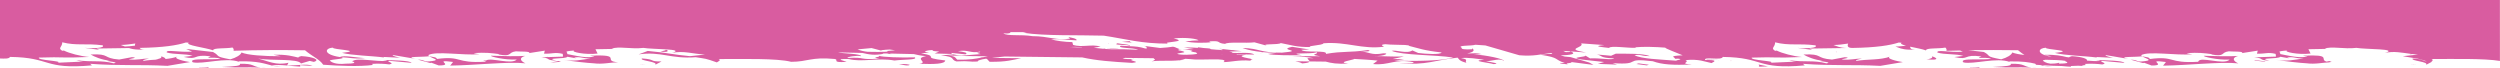 <?xml version="1.0" encoding="utf-8"?>
<!-- Generator: Adobe Illustrator 23.0.1, SVG Export Plug-In . SVG Version: 6.00 Build 0)  -->
<svg version="1.1" id="Layer_1" xmlns="http://www.w3.org/2000/svg" xmlns:xlink="http://www.w3.org/1999/xlink" x="0px" y="0px"
	 viewBox="0 0 1099 30" style="enable-background:new 0 0 1099 30;" xml:space="preserve">
<g>
	<path fill="#d95ca0" d="M491.89,21.61c-0.14-0.04-0.26-0.08-0.34-0.13c-2.05-0.21-3.81-0.22-5.32-0.12
		C488.14,21.47,490.09,21.55,491.89,21.61z"/>
	<path fill="#d95ca0" d="M553.84,23.4c0.81-0.04,1.43-0.17,1.73-0.35C554.93,23.15,554.36,23.27,553.84,23.4z"/>
	<path fill="#d95ca0" d="M557.63,24.81c-0.95-0.08-2.01-0.12-3.04-0.12C555.44,24.76,556.48,24.79,557.63,24.81z"/>
	<path fill="#d95ca0" d="M1098.96,14.58V2.69V0H0v0.17v8.89v0.83v15.82c1.98,0.08,4.12,0.17,4.38-0.69c18.3,0.22,14.62,5.65,36.03,3.72
		l-0.8-0.69c13.58,0.98,21.42,0.24,34,0.9l9.92-1.66c-2.21-0.29-8.16-1.65-5.37-2.47c-1.79,0.64-3.63,0.95-5.49,1.13
		c0.32-0.36-0.89-0.95-1.91-1.2c0.82,0.72-1.09,1.28-2.32,1.32c0.43,0.04,0.81,0.08,1.17,0.1c-2.17,0.12-4.37,0.22-6.59,0.6
		c-0.53-0.47,1.59-0.78,2.51-1.05c-3.13-0.01-4.71,0.77-8.85,0.42c0.2-0.36,4.72-0.76,1.32-1.01l-5.64,1.04
		c-7.53-0.59-3.69-2.64-12.54-2.22c1.64,0.99,4.98,2.42,8.41,2.69c-4.04,0.17,5.38,0.64,1.69,1.19c-5.81-1.5-8.63-0.38-16.37-1.36
		c0.91,0.21,1.15,0.49,3.05,0.6l-2.96,0.13c-0.19-0.02-0.4-0.04-0.65-0.05c0.16,0.02,0.3,0.04,0.45,0.06l-8.09,0.36
		c2.79-0.82-9.27-1.01-8.22-2.26c11.98-0.4,8.45,0.32,22.1-0.26c-3.86-0.32-8.83-1.64-11.15-2.83c-0.12,0.05-0.32,0.08-0.74,0.1
		c-2.08-1.26,0.05-1.57,0.03-3.73c6.22,1.6,10.39,0.37,17.73,1.32c1.37,1.2-4.27,1.47-7.92,1.13l6.46,0.85l-1.27-0.56l14.33-0.21
		c0.99,0.34,2.15,0.62,4.09,0.68c0.76,0.02,1.61,0.02,2.64-0.04c-1.21,0-1.82-0.27-2.04-0.71c10.55-0.17,16.42-1.13,20.33-2.38
		c0.41,0.03,0.86,0.06,1.23,0.09c-1.78,1.14,7.49,2.15,10.75,3.37c-0.15-1.2,5.45-0.67,8.5-1.25c0.51,0.44,0.64,0.93,0.46,1.43
		c10.76-0.36,21.33-0.36,31.43-0.21c2.96,2.55,6.49,3.99,7.99,6.35c6.78,0.5,15.99,0.9,21.89,0.1l-0.54-0.47
		c2.88-0.21,5.53-0.06,7.73,0.23c3.04-0.59-2.07-1.26,0.05-1.57l9.71,0.88c-0.59-1.07-8.77-1.15-12.65-1.26
		c0.73,0.1,2.21,0.29,1.73,0.42c-4.52,0.39-12.92-1.49-14.91,0.02c-2.2-0.29,4.46,1.17-2.99,1.18c-4.99,0.53-6.61-0.86-7.12-1.32
		c-0.08-0.6,7.84-0.75,5.1-1.5c3.88,0.11,5.42,0.9,10.39,0.37c-3.85-0.11-9.06-1.38-11.12-0.46c-7.6-1.19-6.49-4-2.9-4.12
		c-0.86,0.87,13.87,1.22,3.89,2.28c4.47,1.18,12.66,1.26,18.52,2.03l-0.26-0.23l7.28,0.35c-1.02-0.32-3.22-0.61-3.29-1.21l10.07,1.7
		c-5.67-1.14,3.52-0.72,6.11-1.17c1.07,0.93,5.01,1.64,1.22,2.13c-4.25,0.63-2.47-0.52-6.33-0.63l5.46,1.5l0.47-0.14l3.28,1.21
		c7.45-0.01-3.23-2.78,6.3-1.54l-1.25,1.6c11.05-0.13,25.26-1.82,33.07-1c-2.15-0.94-3.08-2.42-0.12-3.27
		c-3.37,0.25-10.14,0.12-14.96-0.07c-0.93,0.27,6.02,1.97,11.27,1.67c-2.32,2.38-11.27-0.97-13.4,0.38l-0.89-0.12l-0.47,0.14
		l1.15,0.15c-0.11,0.11-0.18,0.25-0.22,0.41c-13.38,0.81-9.95-2.68-21.31-1.21c-0.15-1.2-3.22-0.61-3.81-1.68
		c3.37-1.92,15.17,0.21,22.54-0.4c-0.72-0.09-2.17-0.29-2.45-0.52c5.27-0.3,7.44-0.01,11.11,0.46L219,23.91
		c6.42,1.23,3.98-0.86,7.77-1.35c1.46,0.19,6.72-0.1,5.87,0.77l6.86-1.07l-0.34,1.33c3.86,0.12,4.71-0.76,8.21,0.09l0.15,1.2
		l-6.85,0.23c0.1-0.04,0.17-0.08,0.19-0.13c-0.38,0.05-0.7,0.1-1.01,0.16l-1.93,0.07c0.43,0.04,0.77,0.08,1.08,0.12
		c-0.1,0.02-0.2,0.05-0.29,0.08c0.19-0.01,0.36-0.03,0.52-0.04c2.87,0.44,0.62,1.04,5.37,1.3c-5.96-1.37,4.23-0.62,4.82-1.73
		l3.92,0.71l-1-0.33c3.09-0.59,3.67,0.48,7.27,0.36c-4.25,0.63-7.04,1.44-12.44,0.54c3.93,0.71,11.74,1.53,13.65,1.59
		c4.13,0.54,7.02-0.34,10.89-0.44c-7.42-0.55,2.63-3.6-12.26-2.88c0.27,0.23,1.48,0.19,1.95,0.05c-2,1.51-8.92-0.18-12.14-0.79
		c0.84-0.87-2.53-1.12,3.19-1.55c-1.88,0.54,4.8,2.01,10.25,1.34l-0.94-1.89l7.92-0.15l-0.74-0.1c2.99-1.19,8.45,0.31,13.91-0.35
		c3.93,0.71,19.05,0.32,12.53,2.23c4.91-1.13,9.19,0.41,14.53,0.71l-6.61,0.7c-6.63-0.58-10.8-1.63-18.54-2.3l-4.03,1.51
		c9.96-1.4,14.06,2.1,25.12,1.25c4.8,0.79,3.82,0.37,9.28,2.28c0.64-0.51,2.05-0.92,0.77-1.47c10.58,0,25.69-0.39,31.88,1.21
		c7.46-0.01,8.64-2.22,19.1-1.25c2.2,0.29-1.73,1.74,5.2,1.27c0.47-0.14-6.66-1.46,1.05-1.24c5.48,1.5,12.91-0.68,20.05,0.65
		c3.78-0.49,10.32-0.23,8.97-1.39c-5.98,0.2-14.44-0.12-15.72-0.68c0.82,0.7-4.26,0.63,0.14,1.2c-9.04,0.78-5.86-0.77-13.97-0.25
		c-0.55-0.47,4.18-1.23,5.91-0.8c0.04-1.12-8.16-1.1-10.18-1.66l10.78,0.25c2.82,0.67,5.4,1.19,9.36,0.36
		c-0.18-0.06-0.37-0.11-0.56-0.16l2.25,0.05c0.33,0.14,0.76,0.25,1.73,0.27l-0.93-0.26l10.72,0.24c1.42,0.37,3.13,0.7,5.45,0.91
		c-5.66,1.03,1.28,2.73-2.97,3.35c6.52,0.26,11.3,0.1,11.36-1.47c-11.67-1.33-1.62-1.64-10.65-3.13c1.65-0.11,2.92-0.26,3.56-0.45
		c-0.73-0.05-1.37-0.1-1.94-0.16c0.59-0.39,0.43-0.69,3.8-0.86c-0.57,0.25-1.14,0.42,2.59,0.71c-0.45,0.22-1.17,0.43-2.01,0.83
		l7.72,0.22l-0.53-0.47l6.33,0.63c1.5-0.69-0.82-1.09-3.3-1.4c4.93-0.78,5.47,1.15,9.86,0.18c-0.19,0.12-0.29,0.23-0.34,0.32
		c-1.2,0.06-1.61,0.22,0.5,0.8c-3.08,0.17-5.74,0.53-8.62,0.73c-1.23-0.16-2.18-0.41-3.31-0.6l-5.57,0.43
		c7.05,0.72,3.81,1.67,6.8,2.66c6.46-0.34,5.33,0.3,9.39,0.04c-0.14-0.48,1.39-0.89,3.74-1.26c0.79,0.36,0.81,0.78,1.49,1.37
		c7.41,0.15,10.51-0.92,13.86-1.56l-12.93-0.15c1.73-0.21,3.68-0.41,5.66-0.6l34.11,0.39c6.33,1.41,13.04,1.91,21.94,2.41
		c4.99-0.53-3-0.98,0.53-1.71c-1.69,0.13-3.65,0.01-4.75-0.23c0.34-0.1,0.72-0.19,1.11-0.26l3.24,0.04c0.2,0.03,0.4,0.06,0.6,0.09
		c0.03-0.03,0.05-0.05,0.07-0.08l8.86,0.1c-0.95,0.32,2.03,0.28-1.05,1.4c2.61-0.54,8.13-0.04,11.99-0.48
		c0.59,0.05,1.11,0.11,1.47,0.19c-0.46-0.08-0.83-0.15-1.16-0.23c0.97-0.13,1.82-0.32,2.48-0.62l2.2,0.13
		c3.93,0.71,17.69-0.84,14.58,1.32c3.13,0.01,6.86-1.08,11.72-0.64c0.5-0.25,0.66-0.43,0.61-0.58l0.7,0.01
		c-0.3-0.07-0.6-0.13-0.91-0.2c-0.23-0.09-0.55-0.17-1.03-0.22c-2.68-0.55-4.81-1.06-1.12-1.61C546.52,24,545.13,24,543.73,24
		c-0.05-0.06-0.1-0.12-0.15-0.17l7.78,0.17c-1.54-1.32-7.1-0.43-9.98-0.81c0.05-0.07,0.22-0.13,0.55-0.21
		c-0.42-0.11-0.96-0.21-1.63-0.3l5.59-0.19l-4-0.44c0.36,0,0.72-0.01,1.11-0.02C542.44,22,541.93,22,541.44,22l-5.54-0.61
		c1.07,0.19,1.56,0.41,1.66,0.61c-2.06-0.07-3.75-0.21-5.29-0.37c-0.56-0.63-1.5-0.16-5.82-0.88c0.25,0.08,0.29,0.19,0.17,0.29
		c-1.75-0.14-3.69-0.22-6.16-0.17c0.99,0.18,2.62,0.4,4.39,0.66c-0.69,0.09-1.52,0.13-2.38,0.08c-1.16,0.13-2.01,0.14-2.69,0.1
		c2.2,0.11,3.55,0.3,4.43,0.54c-1.44,0.31,0.21,0.57,1.59,0.81c0.19,0.19,0.33,0.39,0.53,0.58c-1.99,0.5-7.58,0.67-8.88,0
		c0.05-0.04,0.12-0.07,0.21-0.1c0.08,0.02,0.15,0.03,0.23,0.05l0.01-0.12c1.37-0.33,4.7-0.38,1.06-1.2l-0.89-0.12l0.06-0.5
		c0.53,0.01,0.96,0.04,1.42,0.06c-2.09-0.18-2.32-0.97-3.96-1.18c-1.42,0.24-3.3,0.43-5.61,0.56l-7.16-0.93
		c1.59,0.34,1.19,0.91,1.33,1.13c-0.25,0-0.49,0.01-0.75,0.01c-2.71-0.79-3.95-0.86-6.77-0.99c0.77-0.88-3.61-0.85-5.4-1.29
		c-2.57,1.08,5.35,0.33,5.38,1.29c-1.04-0.05-2.29-0.11-3.91-0.21c-2.1,1.19,5.77,0.8,7.6,1.77c-9.97-0.46-9.73-0.01-14.07-0.33
		c-0.46-0.08-0.77-0.16-0.85-0.23c-0.07,0.05-0.18,0.09-0.32,0.13c-1.1-0.1-2.47-0.24-4.24-0.44l3.01-0.49
		c-3.99-1.3-8.1,0.52-12.11-0.79l-0.33-1.21c-3.13-0.03-7.38-0.59-9.33-1.24c4.77-0.16,5.78,0.17,11.11,0.47
		c0.75-0.76-3-1.36-3.54-1.44l0.79,0.69c-6.13,0.9-9.28-1.08-16.58-1.1c-4.87-0.84-11.21,0.09-12.76-1.24
		c2.73,0.25,2.95-0.15,3.18-0.54h5.3l1.83,0.3l-1.2,0.04c9.06,1.38,23.44,0.9,35.02,1.22c9.8,1.48,16.54,3.54,28.31,3.5
		c-3.47-0.84,9.78-0.69,2.38-2.25c5.45-0.67,10.82,0.23,10.92,0.83c-4.79,0.16-1.69,0.18-5.73,0.43c2.72,0.75,9,0.78,11.58,0.33
		c-1.2,0.04-0.74-0.09-1-0.32c5.73-0.43,2.74,0.75,6.87,1.09c1.32-1,9.13-0.19,12.91-0.68l5.46,1.5c-3-0.98,5.25-0.3,6.12-1.17
		c3.92,0.71,7.2,1.92,13.18,1.72c-2.47-0.52,5.46-0.67,5.57-1.63c10.25-0.83,16.93,2.8,26.64,1.51c-0.3-0.23-2.25-0.89,0.59-1.1
		c2.23,0.29,6.14,0.21,8.53,0.34l-0.07-0.03c0.05,0.01,0.07,0.02,0.12,0.03c1.17,0.06,1.9,0.19,1.93,0.43
		c4.08,0.99,6.18,1.98,14.22,2.86c-0.6,1.1-7.39,0.61-10.33,0.22l-2.53-1.12c-2.44,1.65-7.25-0.36-9.11,0.19
		c4.81,2.01,18.72,1.65,27.05,2.94c-5.1,1.5-16.16,1.63-25.81,1.36l4.26-0.63l-5.05-0.07l4.9-1.13c-4.78,0.16-8.92-0.18-13.24-0.15
		c5.06,0.07,7.05-1.44,4.18-1.23c-5.65,1.03-5.87-0.77-10.18-0.74c2.4-0.08,5.52-0.07,3.52-0.72c-8.51,1.25-10.8,0.36-18.54,1.71
		c0.97-1.84-9.66-0.28-10.8-1.8l3.59-0.12l-7.6-1.19c-7.03,1.44,6.2,1.59-4.49,2.56c-9.86,0.09-9.59-1.85-17.34-2.06
		c2.55,1.12,8.69,2.12,14.94,2.14l-3.79,0.49c2,0.65,10.65,0.6,14.97,0.58c-7.12-1.32,3.34-0.35,6.6-1.31
		c0.59,1.06-3.99,0.85,1.41,1.75c-5.07-0.07-5.81-0.16-12.26,0.17c4.33-0.11,7.17,0.22,9.4,0.69l-2.65-0.05
		c-0.23,0.43,0.88,0.98,0.83,1.46l7.11,0.08c2.38,0.67,5.07,1.15,9.97,0.84c-5.6-0.53,1.97-1.51,2.65-2.02
		c2.64,0.15,7.99,0.45,10.18,0.74l-2,1.51c7.08,0.73,9.57-2.49,17.73-0.83c1.06,0.93-7.19,0.24-5.73,0.43
		c11.18,1.07,15.23-1.36,25.18-2.42c0.56,0.46,0.43,1.43,3.9,2.28c-1.08-0.93,1.49-1.37-2.41-2.08c3.32-0.36,7.25,0.35,10.18,0.74
		c-6.92,0.47,2.82,1.35,4.09,1.91c3.58-0.12-1.08-0.93-3.29-1.21c2.88-0.22,6.3-1.54,7.93-0.15c0.12-0.96-8.02-2.62-13.35-2.92
		l3.59-0.12c-2.47-0.52-2.94-0.38-6.5-0.27c3.5-0.72,3.16-1.55,2.35-2.24c-0.46,0.14,0.25,0.23-0.19,0.37
		c-2.87,0.22-5.08-0.07-4.41-0.57c-2.57-1.32,3.99-0.77,5.94-1.4c1.47,0.1,2.94,0.2,4.38,0.3l14.89,4.31
		c6.37,0.55,9.25-0.42,14.04-1.01l0.53,0.46c-1.38-0.08-3.01,0-5.1,0.36c8.61,1.33,5.46,1.93,10.64,3.63l-2.01-0.06
		c-0.96,0.28,2.56,0.54,3.31,0.63c-2.07-0.68,2.68-0.46,1.37-1.04l9.85,1.28l-1.88-1.06l-8.18-2.37c-0.81-0.07-1.62-0.13-2.58-0.25
		c-0.62-0.17-1.22-0.35-1.84-0.51c4.29-0.14,7.36-0.56,4.43-1.75c-0.2,0.37-0.93,0.27-2.14,0.32c-0.16-0.15-0.43-0.26-0.78-0.36
		c-0.11-0.07-0.18-0.13-0.27-0.2c5.94,0.42,9.65,0.69,9.99,0.73c-10.08-1.71-0.49-2.03-2.16-4.02l10.18,0.74
		c-6.18,0.57-0.12,0.97,2.07,1.26c0.61-1.11,8.21,0.09,11.78-0.04l-0.26-0.23c3.31-0.36,9.11-0.19,13.23,0.15
		c-0.19,0.37,5.09,2.24,7.62,3.36c-7.08,0.35-2.89,0.83-3.46,1.52c0.73-0.06,2.05-0.06,2.2,0.09c1.01,0.33-1.38,0.41-1.58,0.77
		c-7.52-0.59-15.26-0.81-18.32-2.39c1.38-0.41,2.52-0.08,3.76,0.16c-0.06,0-0.12,0-0.18-0.01l0.28,0.02
		c0.57,0.11,1.17,0.19,1.83,0.16l1.44,0.13c-0.31-0.06-0.66-0.12-1.08-0.16c0.16-0.01,0.32-0.02,0.48-0.05
		c-3.72-1.08-8.53-0.92-14.78-0.95l-2.06,0.91l-6.29-0.56c2.62,0.52,1.03,1.48,7.63,1.73c-0.85,0.87-6.54-0.26-10.59-0.01
		l-2.06-1.26c0.79,0.7-7.86,0.75-1.72,1.75l9.99,1.11l-2.79,0.82l8.45,0.32l-1.99-0.66c13.58,0.98,4.02-2.42,17.69-0.83
		c4.27,1.54,8.87,1.74,17.25,1.46c-6.06-0.39-0.61-1.06-2.89-1.95c6.19-0.57,8.27,0.69,11.47,1.3c1.58-0.78,2.71-1.41-2.82-1.35
		c-0.68-1.66,7.27,0.36,7.78-1.35c18.3,0.22,14.62,5.65,36.03,3.72l-0.8-0.69c13.58,0.98,21.42,0.24,34,0.9l9.92-1.66
		c-2.21-0.29-8.16-1.65-5.37-2.47c-4.83,1.73-9.94,1.06-15.14,1.96c-0.53-0.47,1.59-0.78,2.51-1.05c-3.13-0.01-4.71,0.77-8.85,0.42
		c0.2-0.36,4.72-0.76,1.32-1.01l-5.64,1.04c-7.53-0.59-3.69-2.64-12.54-2.22c1.64,0.99,4.98,2.42,8.41,2.69
		c-4.04,0.17,5.38,0.64,1.69,1.19c-5.81-1.5-8.63-0.38-16.37-1.36c0.91,0.21,1.15,0.49,3.05,0.6l-11.24,0.5
		c2.79-0.82-9.27-1.01-8.22-2.26c11.98-0.4,8.45,0.32,22.1-0.26c-3.86-0.32-8.83-1.64-11.15-2.83c-0.12,0.05-0.32,0.08-0.74,0.1
		c-2.08-1.26,0.05-1.57,0.03-3.73c6.22,1.6,10.39,0.37,17.73,1.32c1.37,1.2-4.27,1.47-7.92,1.13l6.46,0.85l-1.27-0.56l16.43-0.24
		c-3.11-0.09-4.16-0.79-5.78-1.32c2.12-0.03,4.22-0.32,6.46-0.64c-0.48,1.13-0.19,1.93,1.88,1.93c10.57-0.17,16.45-1.13,20.36-2.38
		c0.41,0.03,0.86,0.06,1.23,0.09c-0.69,0.45,0.29,0.87,1.94,1.3c-1.57,0.2-3.09,0.36-4.63,0.38c1.68,0.55,2.76,1.27,5.98,1.37
		c0.76,0.02,1.61,0.02,2.64-0.04c-1.67,0-2.21-0.5-2.13-1.28c2.45,0.53,5.39,1.06,6.95,1.65c-0.15-1.2,5.45-0.67,8.5-1.25
		c0.51,0.44,0.64,0.93,0.46,1.43c2.01-0.07,4.01-0.11,6.01-0.15l1.2,0.53c-5.92,0.44-11.59-1.11-11.17,0.37
		c3.12,1.01,8.28,0.47,11.38,1.48l-3.92,0.5c6.89,1.52,3.55-1.36,11.9-0.27c-3.08,1.23,0.76,0.1,4.33,0.97
		c-2.88,0.85-14.71-0.5-12.22,1.66c4.34,0.97,14.64-2.36,20.38-0.19L883.24,27c5.76-0.13,8.97,0.4,11.44,1
		c0.12,0.16,0.26,0.31,0.37,0.48c0.62,0.05,1.27,0.09,1.93,0.13c0.3,0.08,0.6,0.16,0.9,0.24c0.31-0.06,0.65-0.09,0.98-0.12
		c2.41,0.14,4.97,0.25,7.48,0.29c1.4,0.14,2.78,0.27,4.04,0.31l-0.04-0.31c1.14-0.02,2.24-0.06,3.29-0.13l2.18,0.12
		c-0.23-0.1-0.48-0.16-0.72-0.23c0.65-0.06,1.27-0.12,1.86-0.2l-0.54-0.47c2.88-0.21,5.53-0.06,7.73,0.23
		c3.04-0.59-2.07-1.26,0.05-1.57l9.71,0.88c-0.59-1.07-8.77-1.15-12.65-1.26c0.73,0.1,2.21,0.29,1.73,0.42
		c-1.54,0.13-3.53,0-5.56-0.17c0.4-0.79-2.29-1.7-6.61-1.95c-0.76,0.22-1.21,0.36-1.23,0.53c-0.37-0.04-0.74-0.09-1.11-0.13
		c-2.19-0.52-4.67-1.15-9.91-0.98l3.3,0.64c-0.44,0-0.87,0-1.31,0c-5.59-1.31-4.4-3.66-1.13-3.77c-0.86,0.87,13.87,1.22,3.89,2.28
		c4.47,1.18,12.66,1.26,18.52,2.03l-0.26-0.23l7.28,0.35c-1.02-0.32-3.22-0.61-3.29-1.21l10.07,1.7c-5.67-1.14,3.52-0.72,6.11-1.17
		c1.07,0.93,5.01,1.64,1.22,2.13c-4.25,0.63-2.47-0.52-6.33-0.63l5.46,1.5l0.47-0.14l3.28,1.21c7.45-0.01-3.23-2.78,6.3-1.54
		l-1.25,1.6c11.05-0.13,25.26-1.82,33.07-1c-2.15-0.94-3.08-2.42-0.12-3.27c-3.37,0.25-10.14,0.12-14.96-0.07
		c-0.93,0.27,6.02,1.97,11.27,1.67c-2.56,2.62-13.19-1.72-13.82,0.96c-13.38,0.81-9.95-2.68-21.31-1.21
		c-0.15-1.2-3.22-0.61-3.81-1.68c3.37-1.92,15.17,0.21,22.54-0.4c-0.72-0.09-2.17-0.29-2.45-0.52c5.27-0.3,7.44-0.01,11.11,0.46
		L972,23.91c6.42,1.23,3.98-0.86,7.77-1.35c1.46,0.19,6.72-0.1,5.87,0.77l6.86-1.07l-0.34,1.33c3.86,0.12,4.71-0.76,8.21,0.09
		l0.15,1.2l-9.6,0.33c4.86,0.44,1.35,1.16,6.69,1.46c-5.96-1.37,4.23-0.62,4.82-1.73l3.92,0.71l-1-0.33
		c3.09-0.59,3.67,0.48,7.27,0.36c-4.25,0.63-7.04,1.44-12.44,0.54c3.93,0.71,11.74,1.53,13.65,1.59c4.13,0.54,7.02-0.34,10.89-0.44
		c-0.36-0.03-0.66-0.06-0.94-0.1l1.26-0.11l-1.03-0.33l-1.24,0.25c-3.44-0.93,2.83-3.23-10.3-2.6c0.27,0.23,1.48,0.19,1.95,0.05
		c-2,1.51-8.92-0.18-12.14-0.79c0.84-0.87-2.53-1.12,3.19-1.55c-1.88,0.54,4.8,2.01,10.25,1.34l-0.94-1.89l7.92-0.15l-0.74-0.1
		c2.99-1.19,8.45,0.31,13.91-0.35c3.93,0.71,19.05,0.32,12.53,2.23c3.91-0.9,7.42-0.11,11.39,0.41l-0.58,0.22
		c0.42-0.06,0.81-0.1,1.21-0.14c0.81,0.1,1.65,0.18,2.51,0.23l-6.67,0.71c7.26,1.31,5.89,0.66,10.59,2.28
		c-2.33-0.22-1.13-0.93-6.19-1.26c-1.36,1.04,7.37,1.37,5.82,2.79l2.8-1.47c-0.19,0-0.36,0-0.53,0c0.6-0.35,1.12-0.68,0.18-1.09
		c9.65,0,23.05-0.32,30.03,0.84v-10.6L1098.96,14.58L1098.96,14.58z M59.5,19.12c-0.15,0.35-0.21,0.67-0.18,0.95
		c-1.5,0.19-2.97,0.34-4.44,0.36c-0.63-0.22-1.19-0.45-1.84-0.67C55.17,19.74,57.27,19.44,59.5,19.12z M381.43,22.77
		c-1.52-0.17-3.04-0.45-4.45-1.07l6.17-0.57l4.47,1.18l-0.27-0.23c1.42-0.17,2.63-0.27,3.7-0.31c0.64,0.12,1.44,0.23,2.45,0.32
		l-3.78,0.35c0.24,0.11,0.49,0.19,0.74,0.28C387.85,22.84,384.57,22.87,381.43,22.77z M536.45,23.87c0.35,0,0.69,0.01,1.04,0.02
		c-0.06,0.01-0.13,0.02-0.2,0.03C537,23.92,536.72,23.9,536.45,23.87z M537.11,22.42c-0.1-0.01-0.21-0.01-0.31-0.02
		c0.19-0.04,0.39-0.07,0.59-0.11C537.32,22.34,537.23,22.38,537.11,22.42z M475.47,20.78c0.08,0.04,0.2,0.09,0.33,0.13
		c-1.74-0.06-3.62-0.13-5.48-0.24C471.79,20.57,473.5,20.57,475.47,20.78z M420.81,26.24c-0.86-0.75-0.61-1.22-2.37-1.62
		c0.84,0.01,1.64-0.01,2.42-0.04l-2.76-0.03c-0.38-0.07-0.82-0.15-1.37-0.22l5.72,0.17c-0.52,0.03-1.05,0.07-1.59,0.09l13.36,0.15
		c-0.72,0.14-1.43,0.29-2.17,0.45l-1.23-0.04c0.31,0.04,0.58,0.08,0.83,0.12C429.12,25.81,426.11,26.35,420.81,26.24z M892.38,25.82
		c0.04,0.02,0.07,0.05,0.11,0.07c-0.18-0.05-0.37-0.1-0.55-0.14C892.07,25.78,892.22,25.8,892.38,25.82z M908.18,26.77
		c-0.01,0.01-0.02,0.01-0.03,0.02c-2.2-0.29,4.46,1.17-2.99,1.18c-0.03,0-0.06,0-0.1,0.01l0.21-0.4c-1.41,0.34-2.7,0.45-3.9,0.41
		c-2.11-0.27-2.98-1.02-3.33-1.34c-0.02-0.15,0.45-0.27,1.12-0.38C902.51,26.36,905.9,26.38,908.18,26.77z M884.62,23.07
		c-0.41,1.11-2.28,2.25-4.9,3.01c-7.38-1.37-4.13-1.35-7.6-3.23l-6.89-0.78c7.46-0.12,14.8-0.09,21.9,0.01
		c0.91,0.78,1.88,1.46,2.82,2.09C887.6,23.91,885.73,23.55,884.62,23.07z"/>
	<path fill="#d95ca0" d="M806.97,22.69c0.14,0.09,0.34,0.18,0.55,0.28C807.7,22.87,807.46,22.76,806.97,22.69z"/>
	<path fill="#d95ca0" d="M870.2,29.52c-0.98,0.28-2.96,0.23-4.19,0.27C864.77,29.83,870.55,30.38,870.2,29.52z"/>
	<path fill="#d95ca0" d="M487.24,18.89l0.09,0.23c0.05,0,0.13,0.01,0.22,0.01L487.24,18.89z"/>
	<path fill="#d95ca0" d="M760.98,26.86c0.12-0.06,0.13-0.11,0.19-0.17C760.68,26.73,760.39,26.78,760.98,26.86z"/>
	<path fill="#d95ca0" d="M485.51,16.83C485.42,16.82,485.4,16.82,485.51,16.83L485.51,16.83z"/>
	<path fill="#d95ca0" d="M282.21,25.69c-1.36,1.04,7.37,1.37,5.82,2.79l2.8-1.47C285.12,27.09,288.48,26.1,282.21,25.69z"/>
	<polygon fill="#d95ca0" points="241.91,27.56 246.59,27.15 245.56,26.81 	"/>
	<path fill="#d95ca0" d="M105.48,28.06c0.35,0.86-1.37,1.04-8.04,1.39c8.56,0.39,10.03,0.01,17.19,0.24
		C110.82,29.31,111.81,27.84,105.48,28.06z"/>
	<polygon fill="#d95ca0" points="719.37,28.14 723.91,28.74 724.86,28.46 720.33,27.86 	"/>
	<path fill="#d95ca0" d="M773.02,29.32l-0.8,0.02C772.58,29.37,772.84,29.35,773.02,29.32z"/>
	<path fill="#d95ca0" d="M773.02,29.32l4.15-0.14l-3.32-0.64C772.07,27.96,774.21,29.1,773.02,29.32z"/>
	<path fill="#d95ca0" d="M395.14,28.23c1.52,0.2,4.35,0.98,4.76,0.22C398.11,28,396.38,28.19,395.14,28.23z"/>
	<path fill="#d95ca0" d="M895.59,29.78c-0.93-0.04-1.7-0.07-2.5-0.09C893.78,29.76,894.55,29.8,895.59,29.78z"/>
	<path fill="#d95ca0" d="M883.94,28.06c0.35,0.86-1.37,1.04-8.04,1.39c8.56,0.39,10.03,0.01,17.19,0.24
		C889.28,29.31,890.27,27.84,883.94,28.06z"/>
	<path fill="#d95ca0" d="M117.13,29.78c-0.93-0.04-1.7-0.07-2.5-0.09C115.32,29.76,116.09,29.8,117.13,29.78z"/>
	<path fill="#d95ca0" d="M898.42,28.93c-0.16-0.04-0.33-0.09-0.47-0.13c-0.08,0.01-0.14,0.02-0.23,0.03L898.42,28.93z"/>
	<path fill="#d95ca0" d="M815.29,21.54c0.45,0.09,1.03,0.16,1.64,0.21L815.29,21.54z"/>
	<path fill="#d95ca0" d="M884.58,23.05c0.01,0.01,0.03,0.01,0.04,0.02c0-0.01,0.01-0.01,0.01-0.02
		C884.61,23.05,884.6,23.05,884.58,23.05z"/>
	<path fill="#d95ca0" d="M1059.37,28.28c0.83,0.06,1.8,0.1,3.11,0.1C1061.35,28.27,1060.32,28.25,1059.37,28.28z"/>
	<path fill="#d95ca0" d="M898.42,28.93c1.14,0.26,2.33,0.46,3.85,0.5L898.42,28.93z"/>
	<path fill="#d95ca0" d="M518.31,20.62l1.51,0.2C519.44,20.74,518.95,20.67,518.31,20.62z"/>
	<path fill="#d95ca0" d="M91.74,29.52c-0.98,0.28-2.96,0.23-4.19,0.27C86.31,29.83,92.08,30.38,91.74,29.52z"/>
	<polygon fill="#d95ca0" points="990.92,26.56 995.48,27.15 995.94,27.01 991.39,26.42 	"/>
	<polygon fill="#d95ca0" points="749.97,26.24 755.95,26.41 750.47,26.1 	"/>
	<path fill="#d95ca0" d="M849.23,24.75c0.82,0.72-1.09,1.28-2.32,1.32C853.45,26.72,851.03,25.19,849.23,24.75z"/>
	<path fill="#d95ca0" d="M497.99,18.71c0.19,0.02,0.41,0.03,0.68,0.04L497.99,18.71z"/>
	<path fill="#d95ca0" d="M496.58,18.07l-3.42,0.37l4.83,0.27C496.72,18.6,496.85,18.28,496.58,18.07z"/>
	<path fill="#d95ca0" d="M38.46,21.75l-1.64-0.21C37.28,21.63,37.86,21.7,38.46,21.75z"/>
	<path fill="#d95ca0" d="M132.41,24.66c-0.96,0.28-1.44,0.42-1.15,0.67c-2.55-0.54-4.9-1.46-11.09-1.25l3.3,0.64
		c-7.68,0.01-14.65-0.5-17.31-1.64c-0.41,1.11-2.28,2.25-4.9,3.01c-7.38-1.37-4.13-1.35-7.6-3.23l-11.84-1.34l2.64,1.16
		c-5.92,0.44-11.59-1.11-11.17,0.37c3.12,1.01,8.28,0.47,11.38,1.48l-3.92,0.5c6.89,1.52,3.55-1.36,11.9-0.27
		c-3.08,1.23,0.76,0.1,4.33,0.97c-2.88,0.85-14.71-0.5-12.22,1.66c4.34,0.97,14.64-2.36,20.38-0.19l-0.28-0.24
		c8.49-0.2,11.46,1.05,14.63,1.84c3.62-0.66,8.59,0.36,12.5,0.48l-0.09-0.62l5.52,0.31c-2.62-1.16-6.47-0.03-11.21-0.24l0.6-1.15
		c-5.48,1.32-9.11-0.8-13.34-1.83c6.16,1.06,17.42-0.12,18.86,2.15l3.83-1.13l1.82,0.44C140.82,26.37,137.92,24.97,132.41,24.66z"/>
	<path fill="#d95ca0" d="M106.12,23.05c0.01,0.01,0.03,0.01,0.04,0.02c0-0.01,0.01-0.01,0.01-0.02
		C106.15,23.05,106.13,23.05,106.12,23.05z"/>
	<path fill="#d95ca0" d="M572.4,27.88c2.54-0.19,3.24-0.51,3.28-0.87l-6.2-0.07C570.82,27.24,572.02,27.55,572.4,27.88z"/>
	<path fill="#d95ca0" d="M290.3,22.68c3.79,0.5,3.92-0.51,2.12-0.94C293.45,22.08,291.25,22.4,290.3,22.68z"/>
	<path fill="#d95ca0" d="M119.96,28.93c-0.16-0.04-0.33-0.09-0.47-0.13c-0.08,0.01-0.13,0.02-0.23,0.03L119.96,28.93z"/>
	<path fill="#d95ca0" d="M119.96,28.93c1.14,0.26,2.33,0.46,3.85,0.5L119.96,28.93z"/>
	<path fill="#d95ca0" d="M280.91,28.28c0.83,0.06,1.8,0.1,3.11,0.1C282.89,28.27,281.86,28.25,280.91,28.28z"/>
</g>
</svg>
